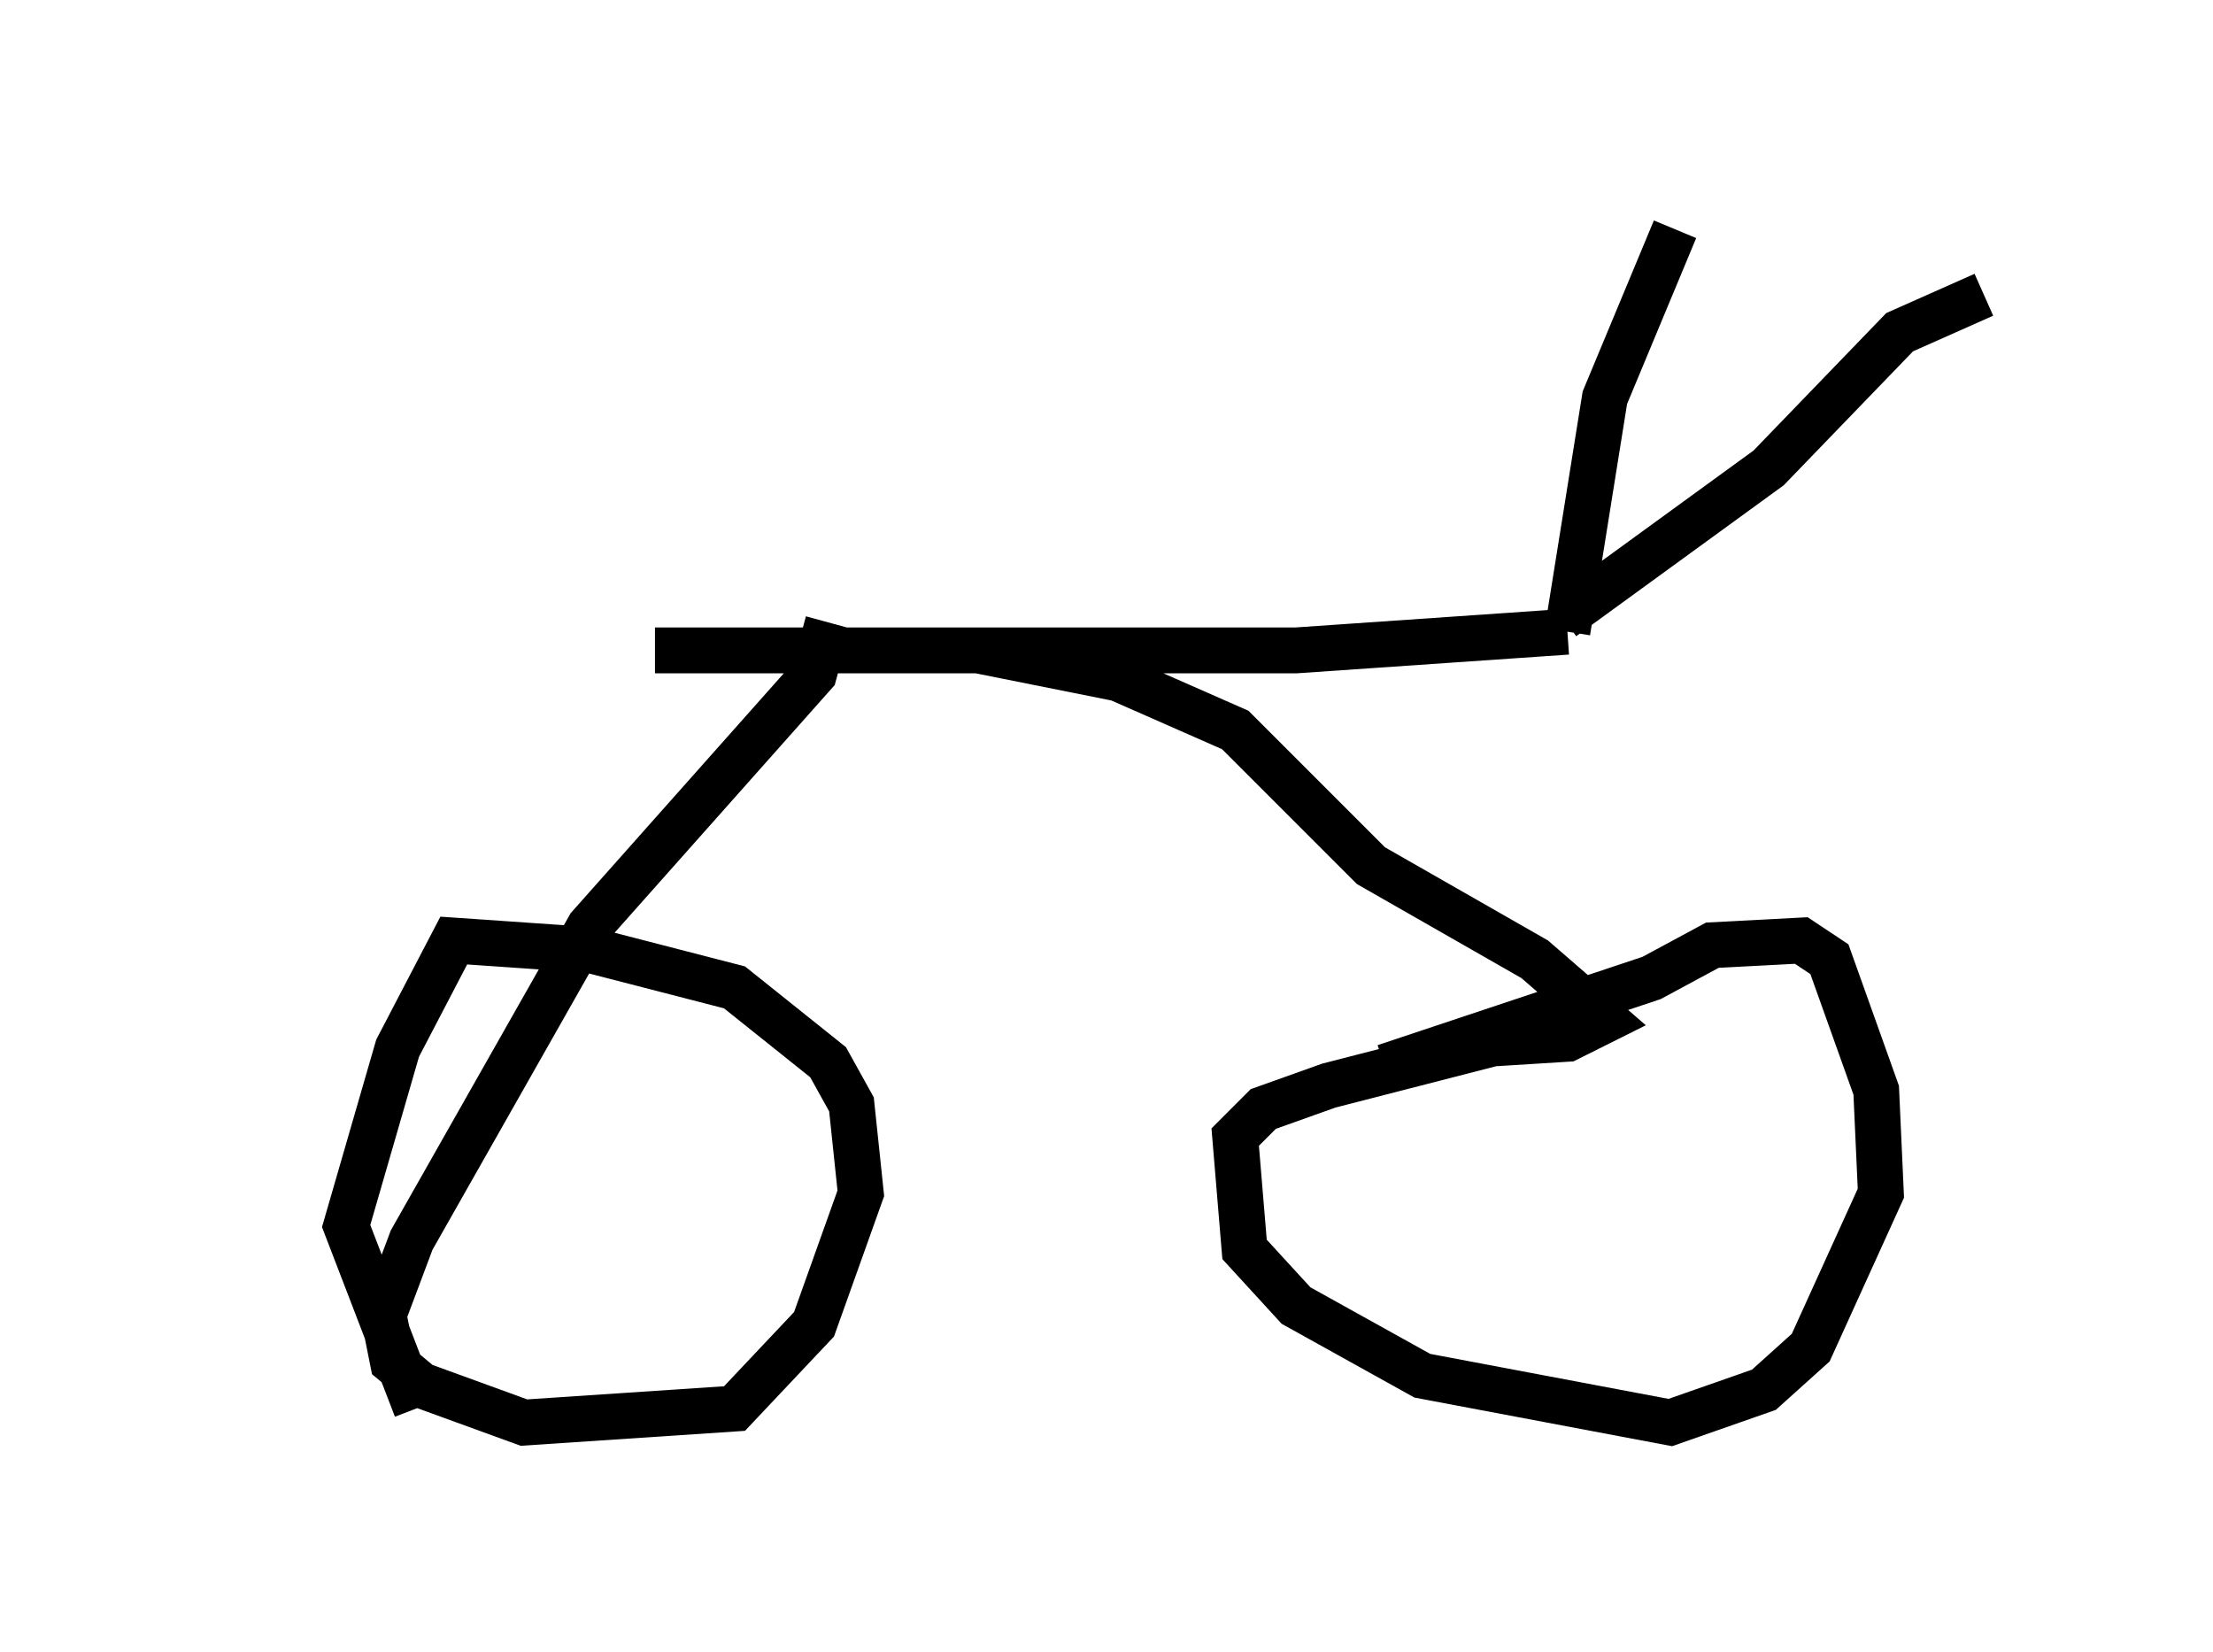 <?xml version="1.0" encoding="utf-8" ?>
<svg baseProfile="full" height="36.032" version="1.1" width="48.282" xmlns="http://www.w3.org/2000/svg" xmlns:ev="http://www.w3.org/2001/xml-events" xmlns:xlink="http://www.w3.org/1999/xlink"><defs /><rect fill="white" height="36.032" width="48.282" x="0" y="0" /><path d="M5, 13.473 m9.29, 0.715 l13.986, 0.0 5.921, -0.408 m0.0, 0.0 l0.817, -5.104 1.531, -3.675 m-2.45, 8.473 l4.492, -3.267 2.858, -2.96 l1.838, -0.817 m-21.948, 7.758 l3.063, 0.613 2.552, 1.123 l2.96, 2.96 3.573, 2.042 l1.531, 1.327 -0.817, 0.408 l-1.633, 0.102 -3.573, 0.919 l-1.429, 0.51 -0.613, 0.613 l0.204, 2.45 1.123, 1.225 l2.756, 1.531 5.41, 1.021 l2.042, -0.715 1.021, -0.919 l1.531, -3.369 -0.102, -2.246 l-1.021, -2.858 -0.613, -0.408 l-1.94, 0.102 -1.327, 0.715 l-5.819, 1.94 m-12.148, -9.698 l-0.306, 1.123 -4.9, 5.513 l-3.879, 6.84 -0.613, 1.633 l0.204, 1.021 0.613, 0.51 l2.246, 0.817 4.594, -0.306 l1.735, -1.838 1.021, -2.858 l-0.204, -1.94 -0.51, -0.919 l-2.042, -1.633 -3.165, -0.817 l-2.96, -0.204 -1.225, 2.348 l-1.123, 3.879 1.531, 3.981 " fill="none" stroke="black" stroke-width="1" /></svg>